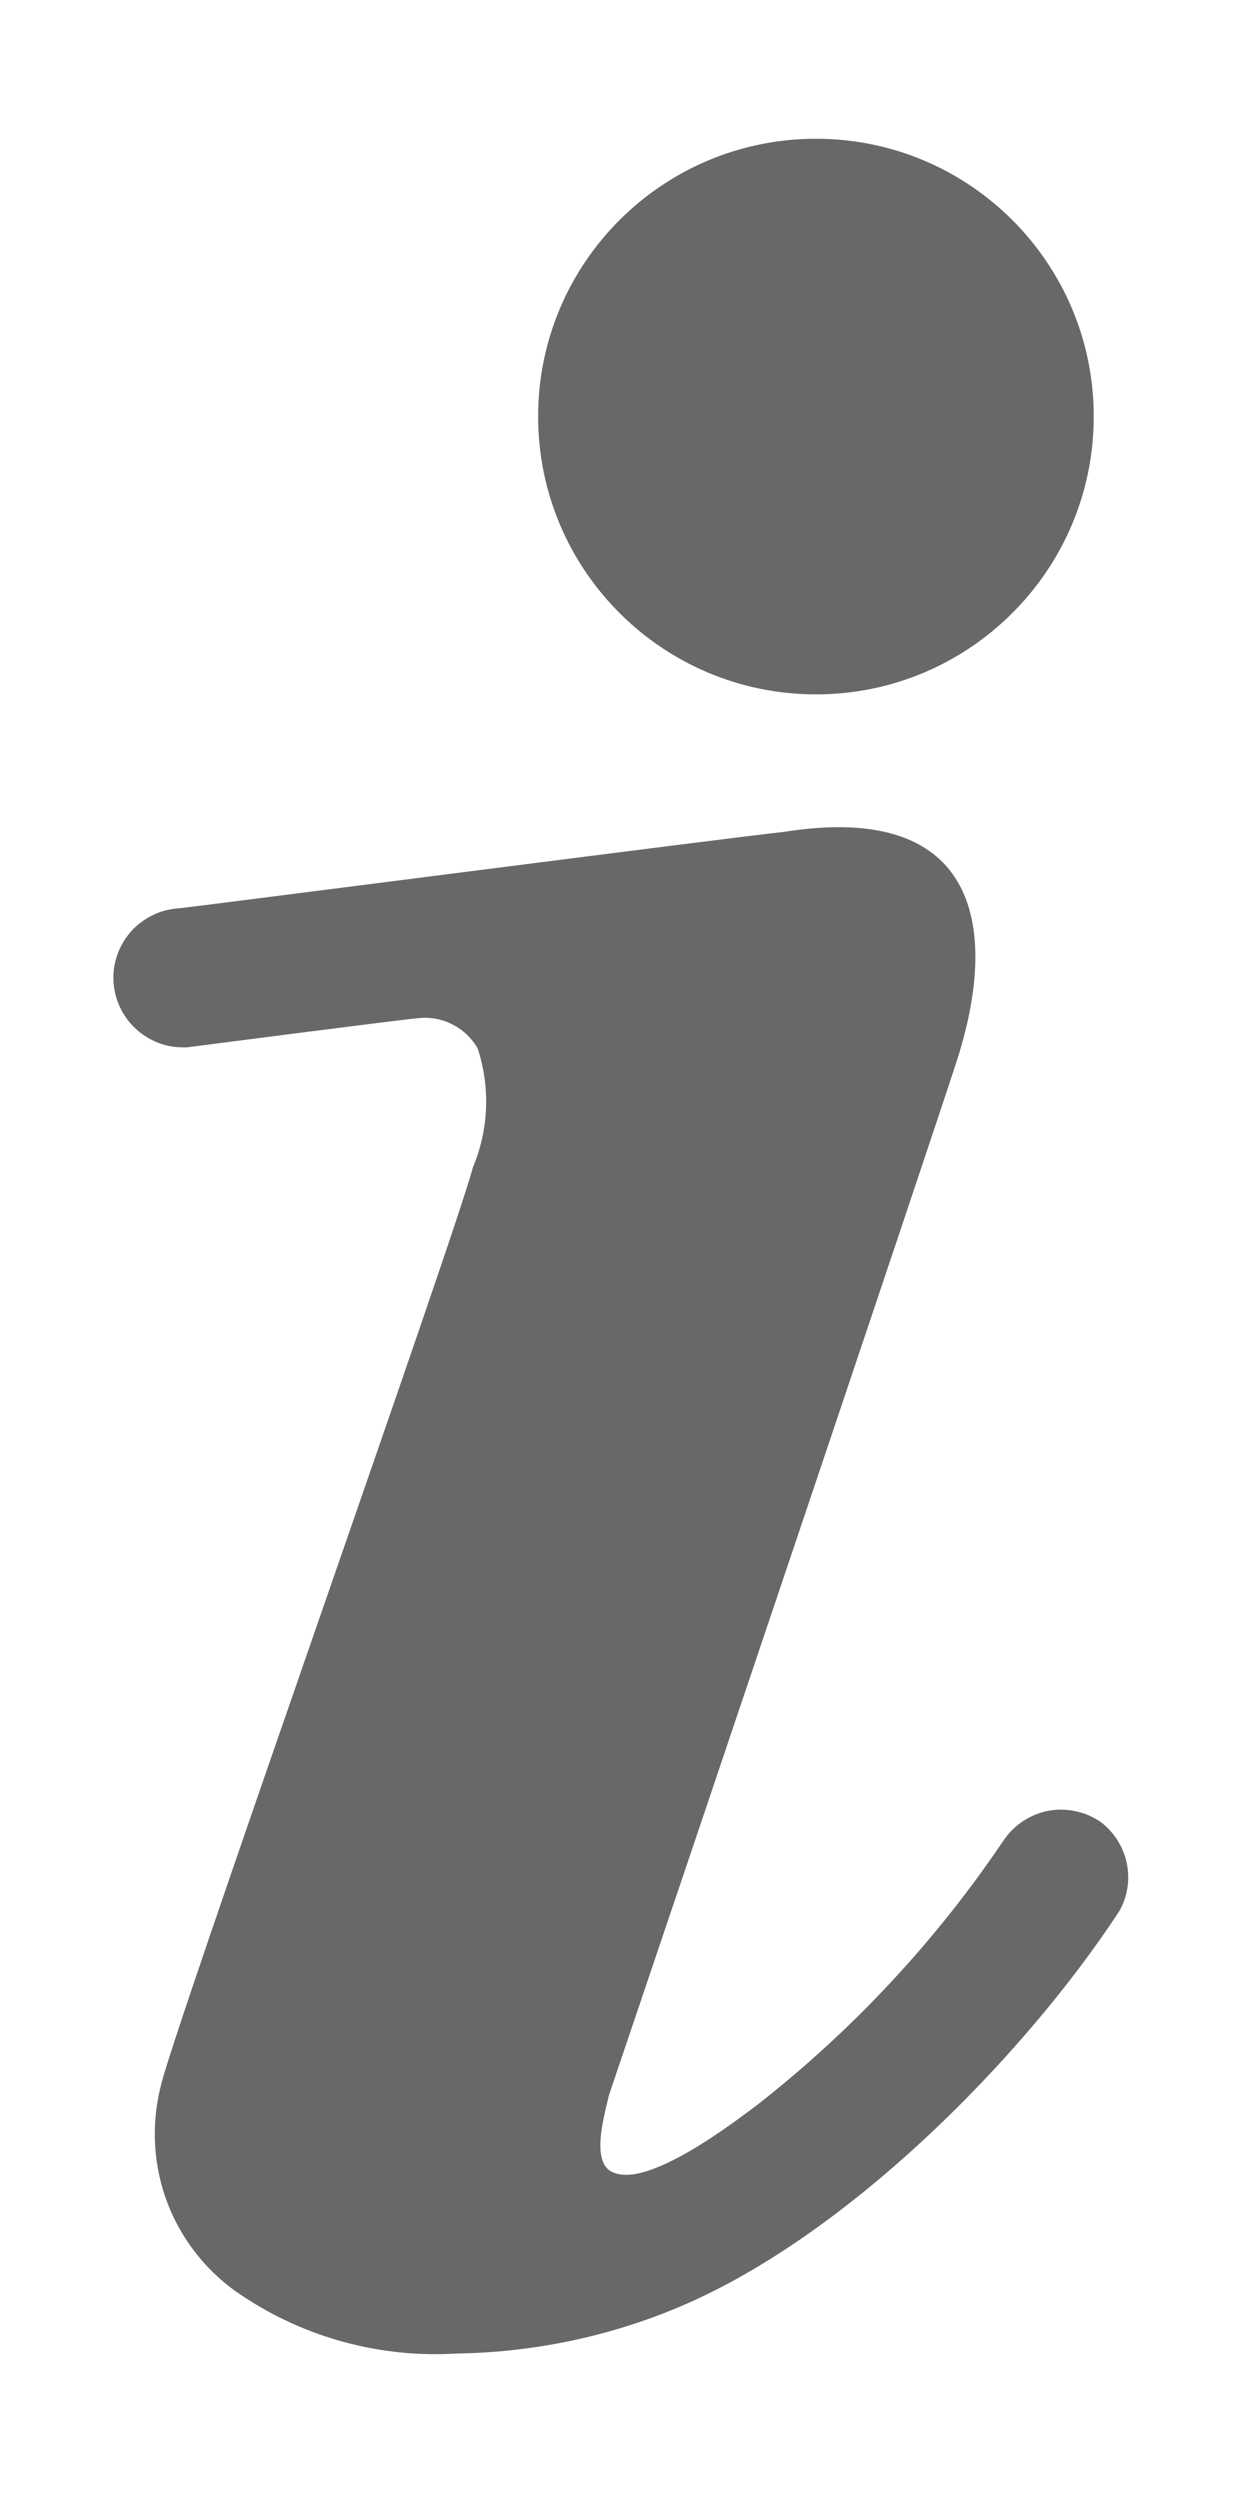 <svg width="6" height="12" viewBox="0 0 6 12" fill="none" xmlns="http://www.w3.org/2000/svg">
<path d="M3.917 3.333C4.653 3.333 5.25 2.736 5.25 1.999C5.25 1.263 4.653 0.666 3.917 0.666C3.18 0.666 2.583 1.263 2.583 1.999C2.583 2.736 3.18 3.333 3.917 3.333Z" fill="#686868"/>
<path d="M5.28 8.743C5.243 8.719 5.202 8.701 5.158 8.693C5.115 8.684 5.07 8.684 5.026 8.693C4.983 8.702 4.942 8.72 4.905 8.745C4.869 8.77 4.837 8.803 4.813 8.84C4.491 9.317 4.096 9.741 3.643 10.097C3.533 10.18 3.123 10.497 2.95 10.43C2.83 10.393 2.9 10.157 2.923 10.057L3.1 9.533C3.173 9.32 4.45 5.533 4.59 5.1C4.797 4.467 4.707 3.843 3.763 3.993C3.507 4.02 0.903 4.357 0.857 4.36C0.813 4.363 0.77 4.374 0.731 4.394C0.692 4.413 0.656 4.44 0.627 4.473C0.599 4.506 0.576 4.544 0.562 4.586C0.548 4.627 0.542 4.671 0.545 4.715C0.548 4.759 0.559 4.801 0.579 4.841C0.598 4.88 0.625 4.915 0.658 4.944C0.691 4.973 0.729 4.995 0.771 5.01C0.812 5.024 0.856 5.029 0.9 5.027C0.9 5.027 1.9 4.897 2.01 4.887C2.066 4.881 2.123 4.892 2.173 4.918C2.224 4.944 2.265 4.984 2.293 5.033C2.354 5.22 2.346 5.422 2.27 5.603C2.183 5.937 0.813 9.797 0.77 10.02C0.724 10.207 0.737 10.404 0.807 10.583C0.878 10.762 1.002 10.915 1.163 11.02C1.466 11.222 1.827 11.319 2.19 11.297C2.543 11.292 2.893 11.222 3.22 11.09C4.05 10.757 4.917 9.87 5.373 9.173C5.413 9.102 5.425 9.02 5.408 8.941C5.391 8.862 5.345 8.791 5.28 8.743V8.743Z" fill="#686868"/>
</svg>
